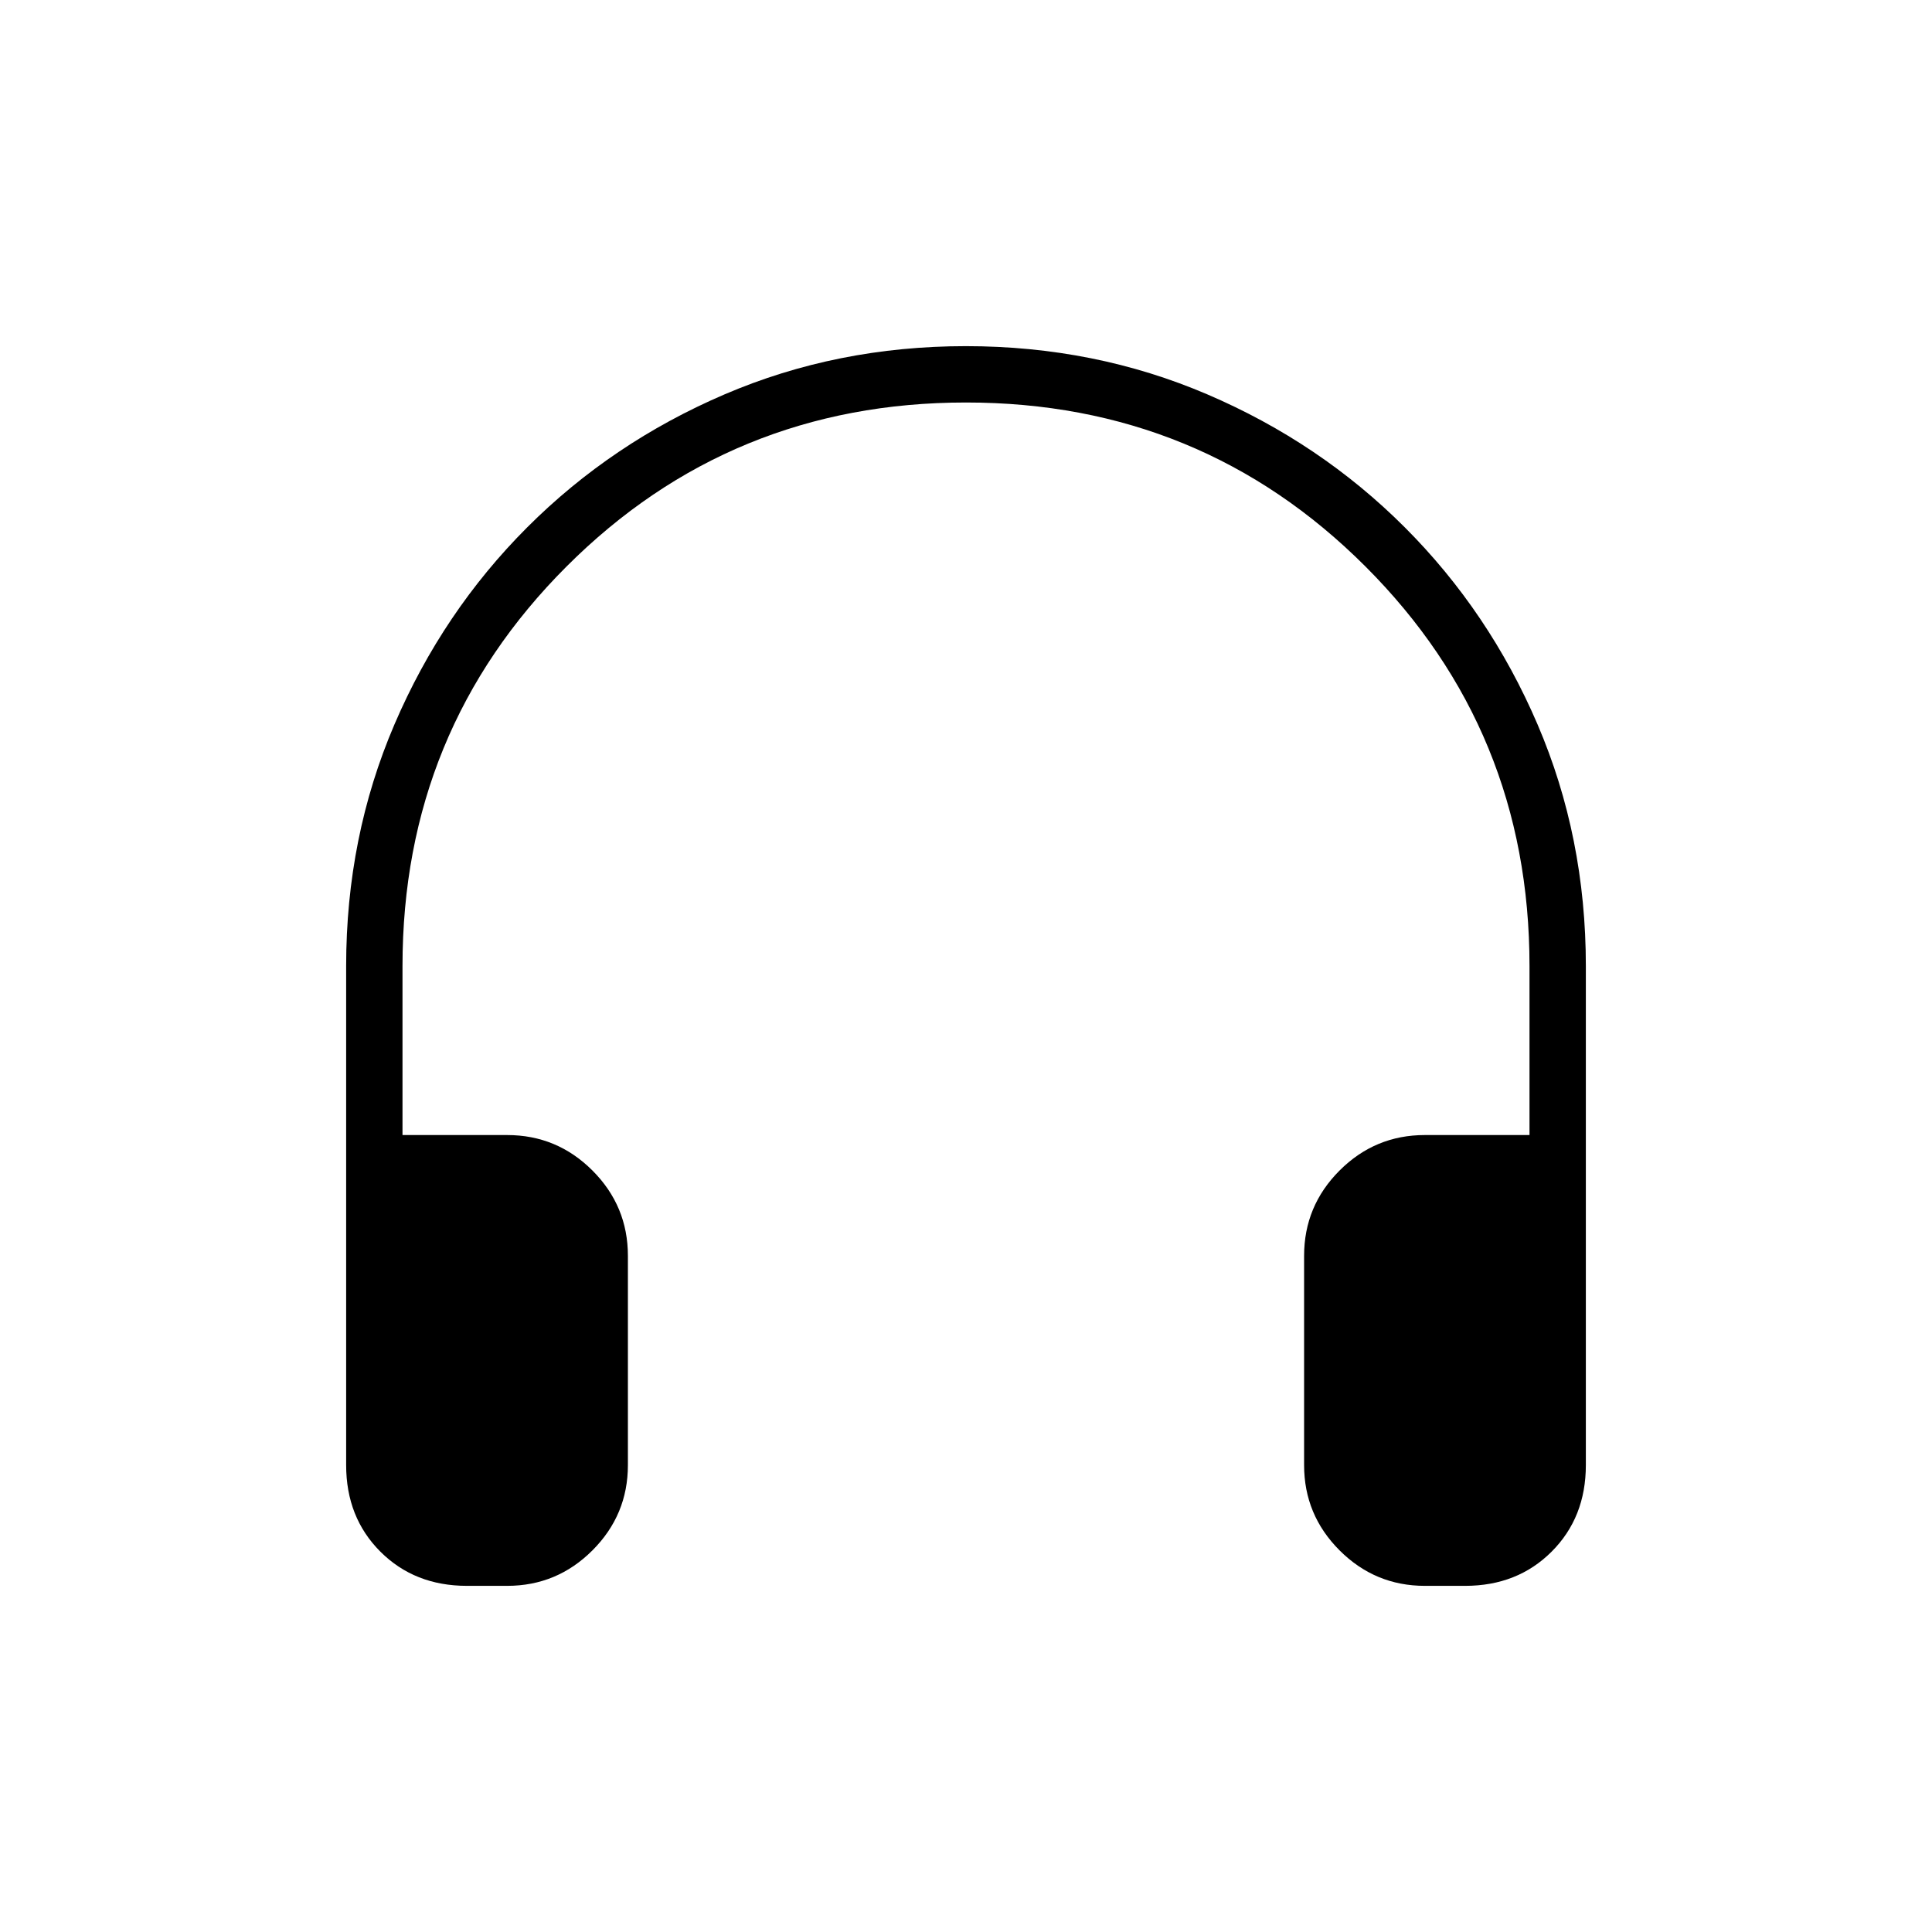 <svg xmlns="http://www.w3.org/2000/svg" height="24" viewBox="0 -960 960 960" width="24"><path d="M252-172h-20q-26 0-43-17t-17-43v-248q0-64.08 24-120.04Q220-656 262-698q42-42 97.94-66 55.95-24 120-24Q544-788 600-764t98 66q42 42 66 97.96 24 55.96 24 120.04v248q0 26-17 43t-43 17h-20q-24.75 0-42.37-17.63Q648-207.25 648-232v-104q0-24.75 17.63-42.38Q683.25-396 708-396h52v-84q0-117-81.5-198.5T480-760q-117 0-198.5 81.5T200-480v84h52q24.75 0 42.38 17.62Q312-360.75 312-336v104q0 24.75-17.62 42.37Q276.75-172 252-172Z"/></svg>